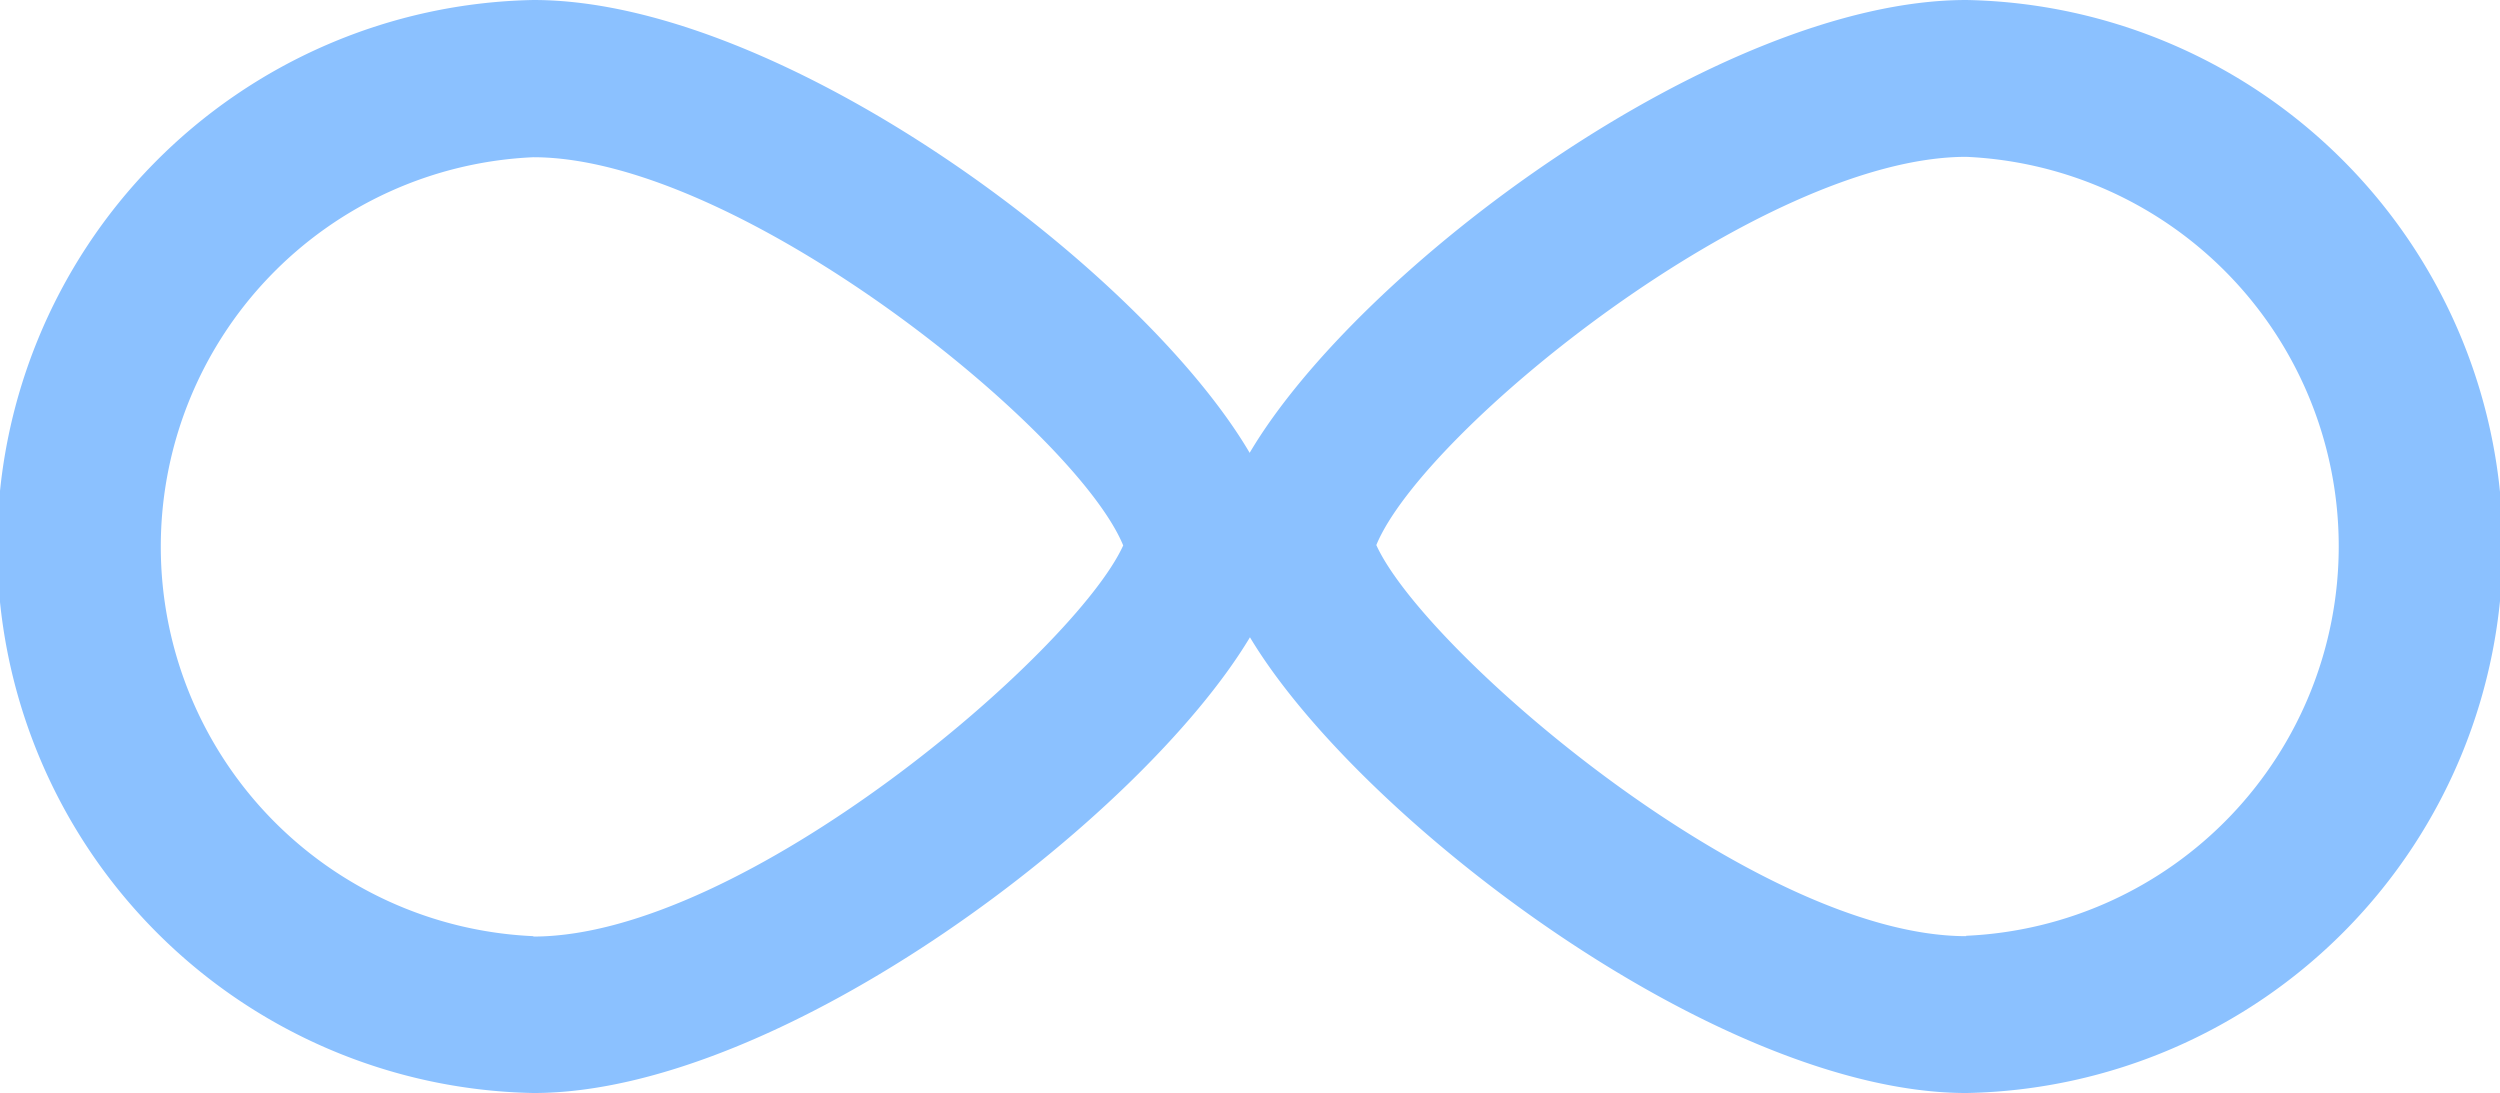 <svg xmlns="http://www.w3.org/2000/svg" width="25.997" height="11.366" viewBox="0 0 25.997 11.366">
  <path id="_53" data-name="53" d="M20.451,4.487c-2.578,0-6.32,2.792-7.452,4.709C11.872,7.28,8.13,4.487,5.552,4.487a5.684,5.684,0,0,0,0,11.366c2.576,0,6.32-2.854,7.45-4.739,1.13,1.885,4.872,4.739,7.45,4.739a5.684,5.684,0,0,0,0-11.366h0ZM5.55,14.222a4.054,4.054,0,0,1,0-8.1c2.135,0,5.645,2.845,6.134,4.037-.5,1.1-3.943,4.067-6.134,4.067Zm14.9,0c-2.193,0-5.637-2.968-6.134-4.067.489-1.19,4-4.037,6.134-4.037a4.054,4.054,0,0,1,0,8.1Z" transform="translate(-0.004 -4.487)" fill="#8bc1ff"/>
</svg>
